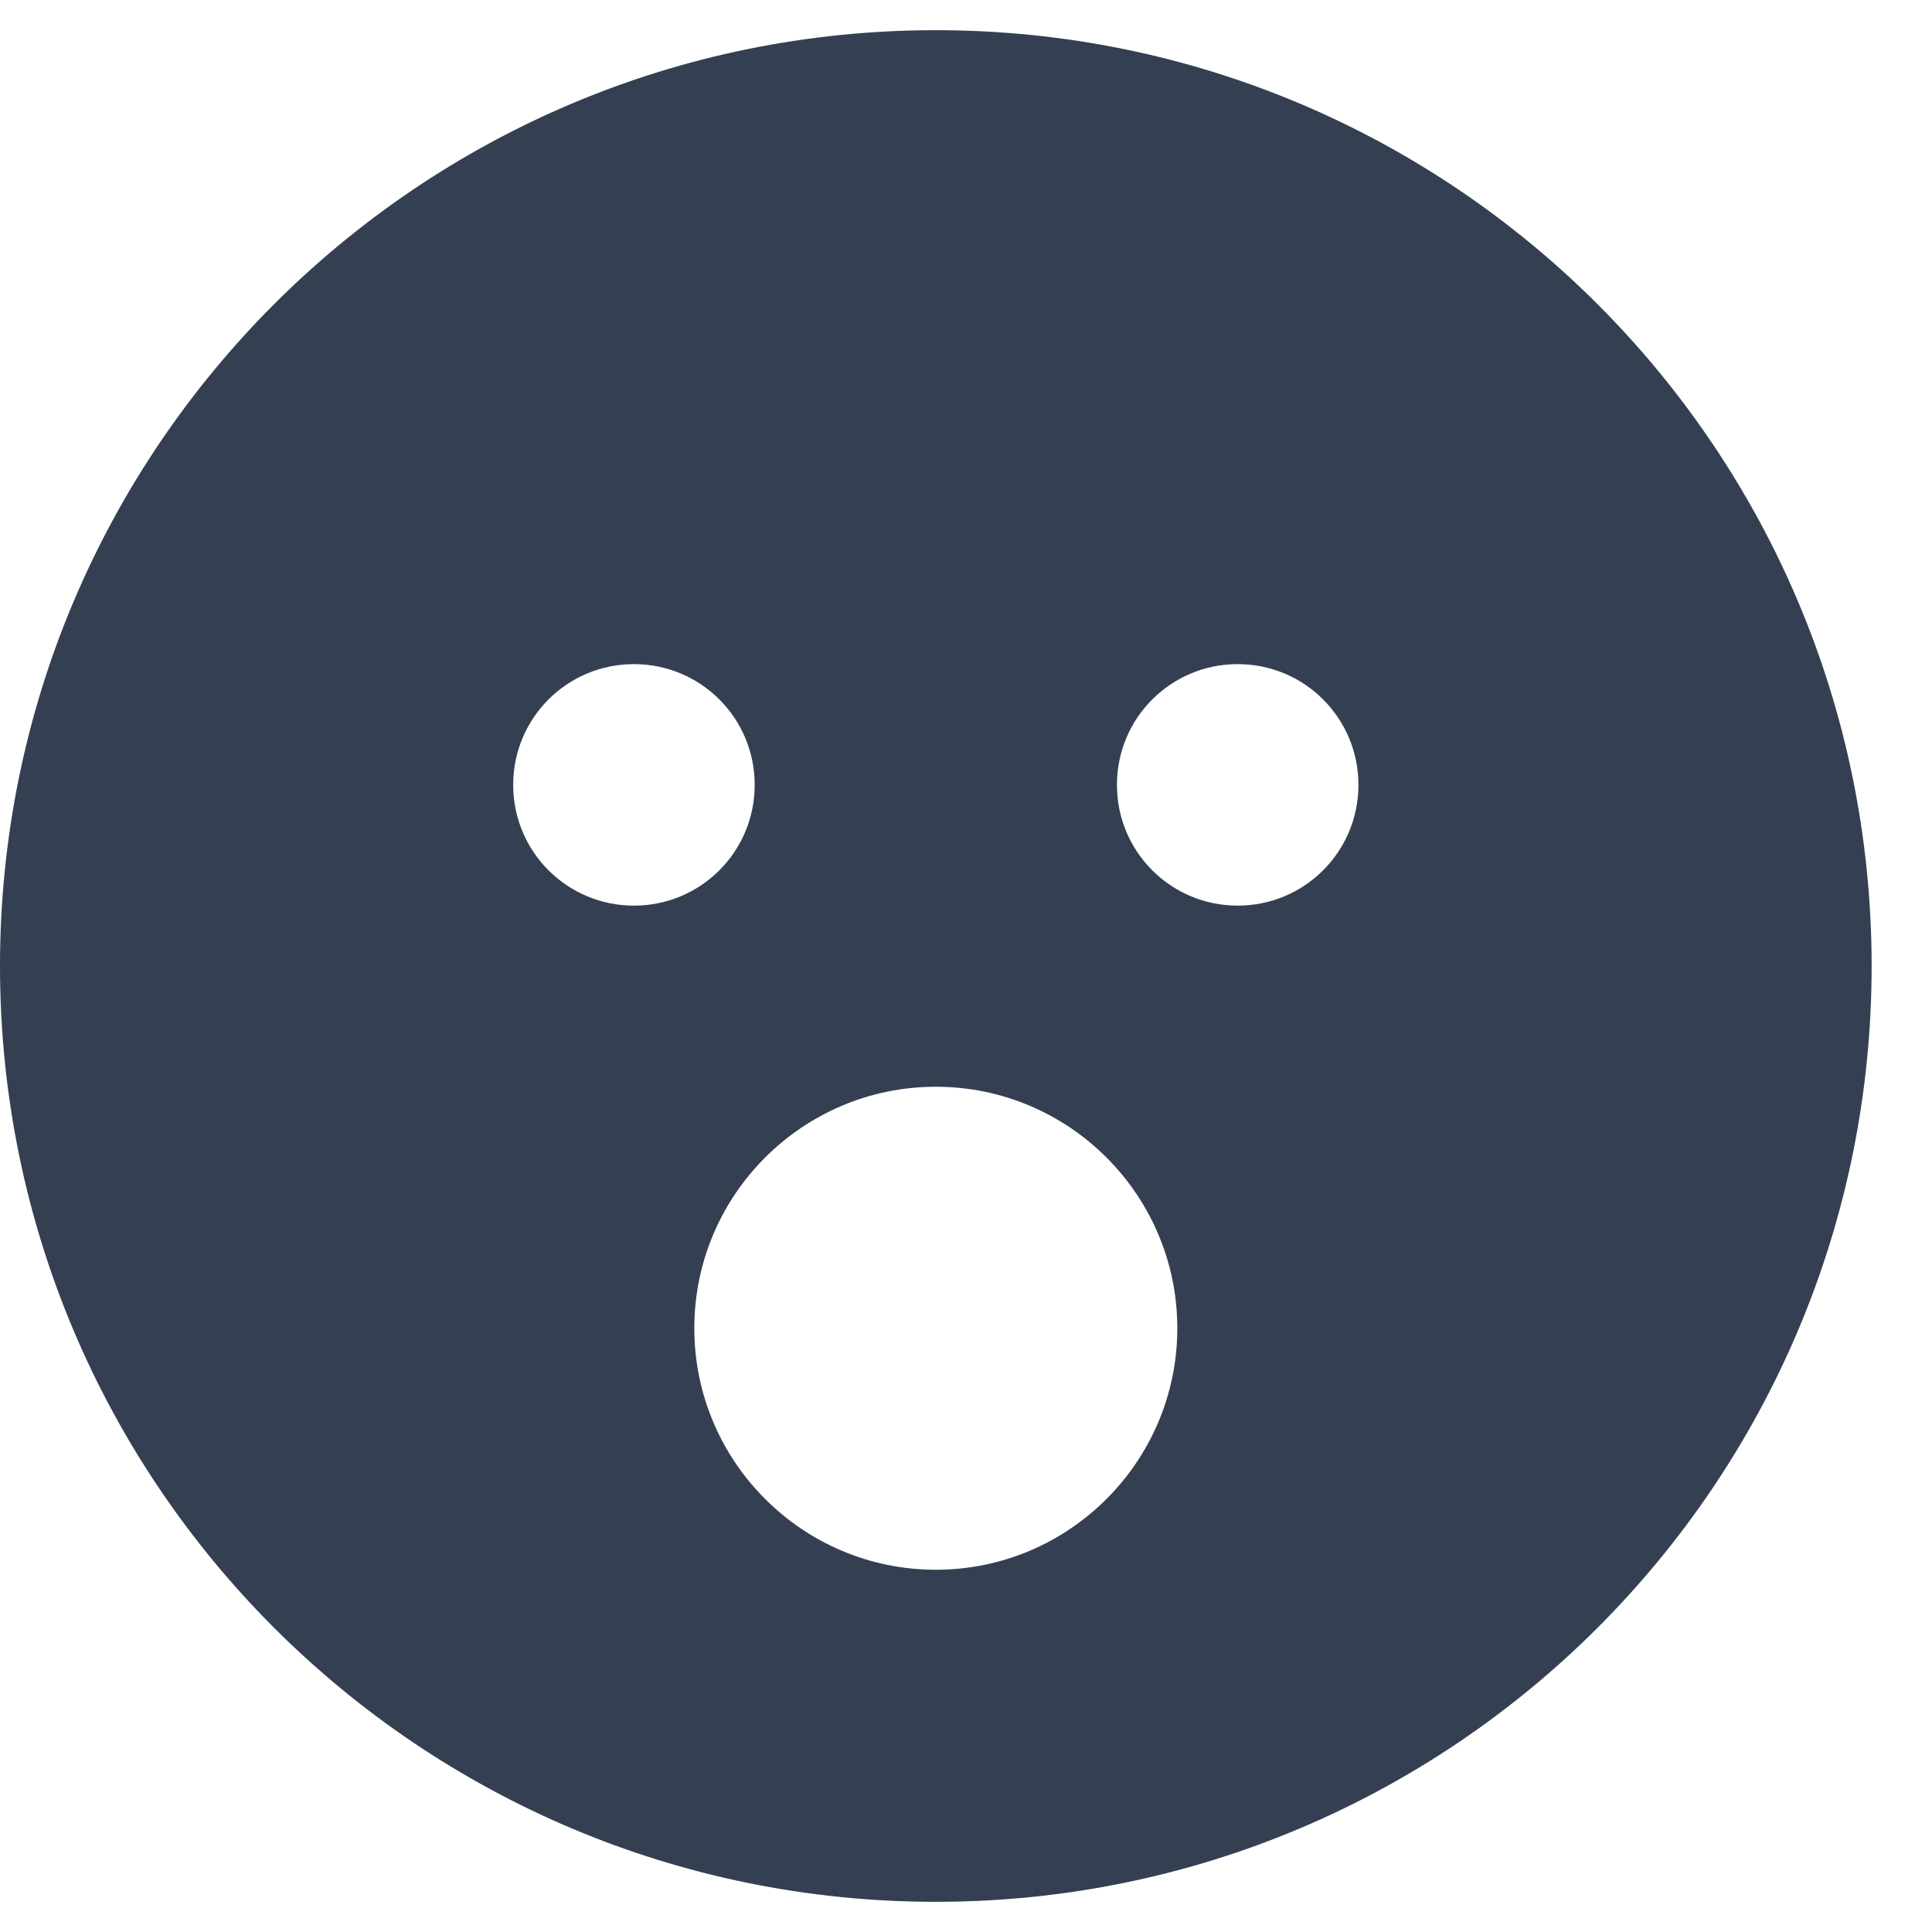 <svg width="24" height="24" viewBox="0 0 24 24" fill="none" xmlns="http://www.w3.org/2000/svg">
<path d="M11.625 0.375C5.203 0.375 0 5.578 0 12C0 18.422 5.203 23.625 11.625 23.625C18.047 23.625 23.25 18.422 23.25 12C23.25 5.578 18.047 0.375 11.625 0.375ZM6.375 9.75C6.375 8.92 7.045 8.25 7.875 8.25C8.705 8.25 9.375 8.92 9.375 9.75C9.375 10.58 8.705 11.25 7.875 11.25C7.045 11.25 6.375 10.58 6.375 9.75ZM11.625 19.5C9.97 19.5 8.625 18.155 8.625 16.5C8.625 14.845 9.97 13.5 11.625 13.5C13.28 13.5 14.625 14.845 14.625 16.5C14.625 18.155 13.28 19.5 11.625 19.5ZM15.375 11.25C14.545 11.25 13.875 10.58 13.875 9.75C13.875 8.92 14.545 8.25 15.375 8.25C16.205 8.25 16.875 8.92 16.875 9.75C16.875 10.58 16.205 11.25 15.375 11.25Z" fill="#344052"/>
</svg>

